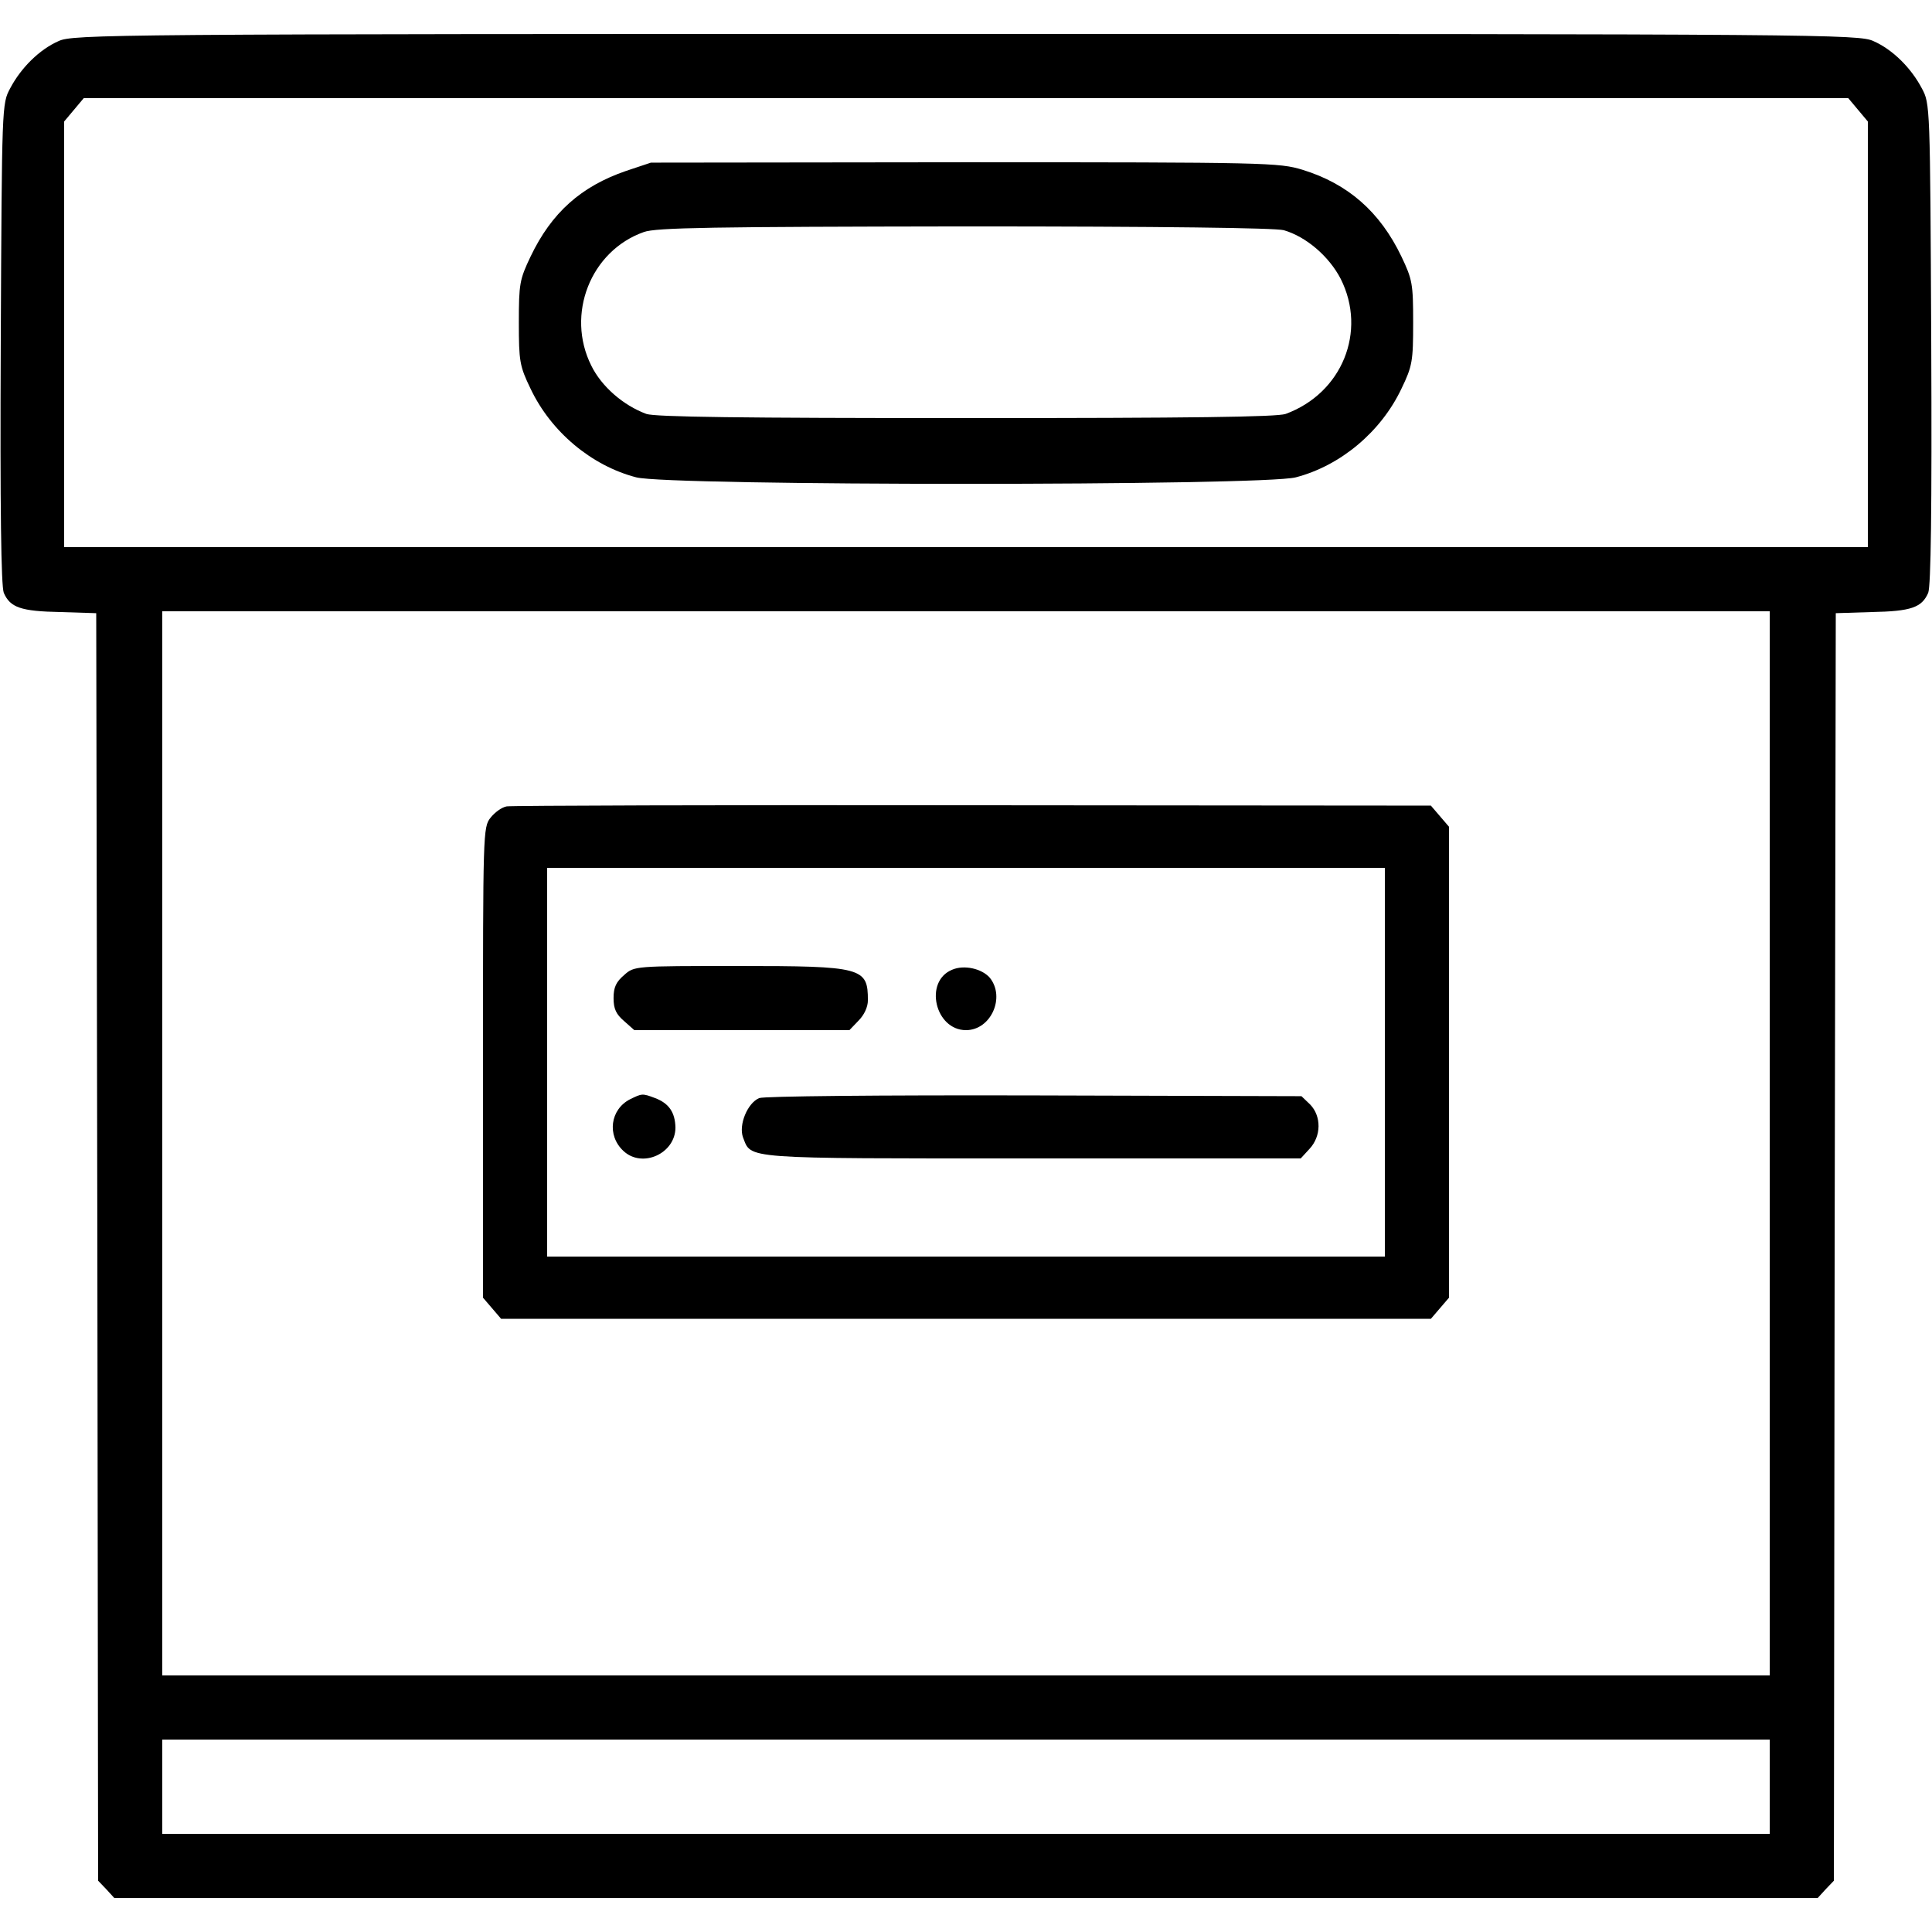 <?xml version="1.0" standalone="no"?>
<!DOCTYPE svg PUBLIC "-//W3C//DTD SVG 20010904//EN"
 "http://www.w3.org/TR/2001/REC-SVG-20010904/DTD/svg10.dtd">
<svg version="1.0" xmlns="http://www.w3.org/2000/svg"
 width="512pt" height="512pt" viewBox="0 0 512 512"
 preserveAspectRatio="xMidYMid meet">

<g transform="translate(0,512) scale(0.1,-0.1)"
fill="#000000" stroke="none">
<path d="M155 5011 c-50 -22 -99 -70 -128 -125 -22 -41 -22 -42 -25 -676 -2
-443 1 -642 8 -661 17 -39 45 -49 150 -51 l95 -3 3 -1679 2 -1680 22 -23 21
-23 2257 0 2257 0 21 23 22 23 2 1680 3 1679 95 3 c105 2 133 12 150 51 7 19
10 218 8 661 -3 634 -3 635 -25 676 -29 55 -78 103 -128 125 -38 18 -136 19
-2405 19 -2269 0 -2367 -1 -2405 -19z m4769 -182 l26 -31 0 -564 0 -564 -2390
0 -2390 0 0 564 0 564 26 31 26 31 2338 0 2338 0 26 -31z m-234 -2739 l0
-1410 -2130 0 -2130 0 0 1410 0 1410 2130 0 2130 0 0 -1410z m0 -1705 l0 -125
-2130 0 -2130 0 0 125 0 125 2130 0 2130 0 0 -125z"/>
<path d="M1659 4667 c-119 -41 -197 -110 -253 -227 -29 -61 -31 -72 -31 -175
0 -102 2 -115 31 -175 54 -114 161 -204 280 -235 87 -23 1661 -23 1748 0 119
31 226 121 280 235 29 60 31 73 31 175 0 103 -2 114 -31 175 -57 119 -142 193
-262 230 -62 19 -95 20 -896 20 l-831 -1 -66 -22z m1743 -157 c59 -17 120 -69
151 -129 70 -139 4 -303 -146 -358 -24 -8 -248 -11 -847 -11 -599 0 -823 3
-847 11 -62 23 -119 73 -146 128 -68 136 -2 304 139 354 32 12 186 14 849 15
529 0 823 -4 847 -10z"/>
<path d="M1343 2983 c-13 -2 -32 -16 -43 -30 -20 -25 -20 -39 -20 -649 l0
-623 24 -28 24 -28 1232 0 1232 0 24 28 24 28 0 624 0 624 -24 28 -24 28
-1214 1 c-667 1 -1223 -1 -1235 -3z m2327 -678 l0 -515 -1110 0 -1110 0 0 515
0 515 1110 0 1110 0 0 -515z"/>
<path d="M1654 2536 c-21 -18 -28 -32 -28 -61 0 -29 7 -43 28 -61 l27 -24 285
0 285 0 24 25 c15 15 25 36 25 54 0 87 -14 91 -344 91 -275 0 -275 0 -302 -24z"/>
<path d="M2523 2550 c-75 -31 -45 -160 37 -160 66 0 105 87 63 139 -21 24 -68
35 -100 21z"/>
<path d="M1670 2207 c-53 -27 -62 -96 -18 -137 50 -47 138 -7 138 62 -1 40
-17 64 -54 78 -34 13 -35 12 -66 -3z"/>
<path d="M2012 2210 c-31 -13 -55 -71 -43 -104 23 -58 -10 -56 766 -56 l712 0
23 25 c32 34 32 87 2 118 l-23 22 -707 2 c-418 1 -716 -2 -730 -7z"/>
</g>
</svg>
